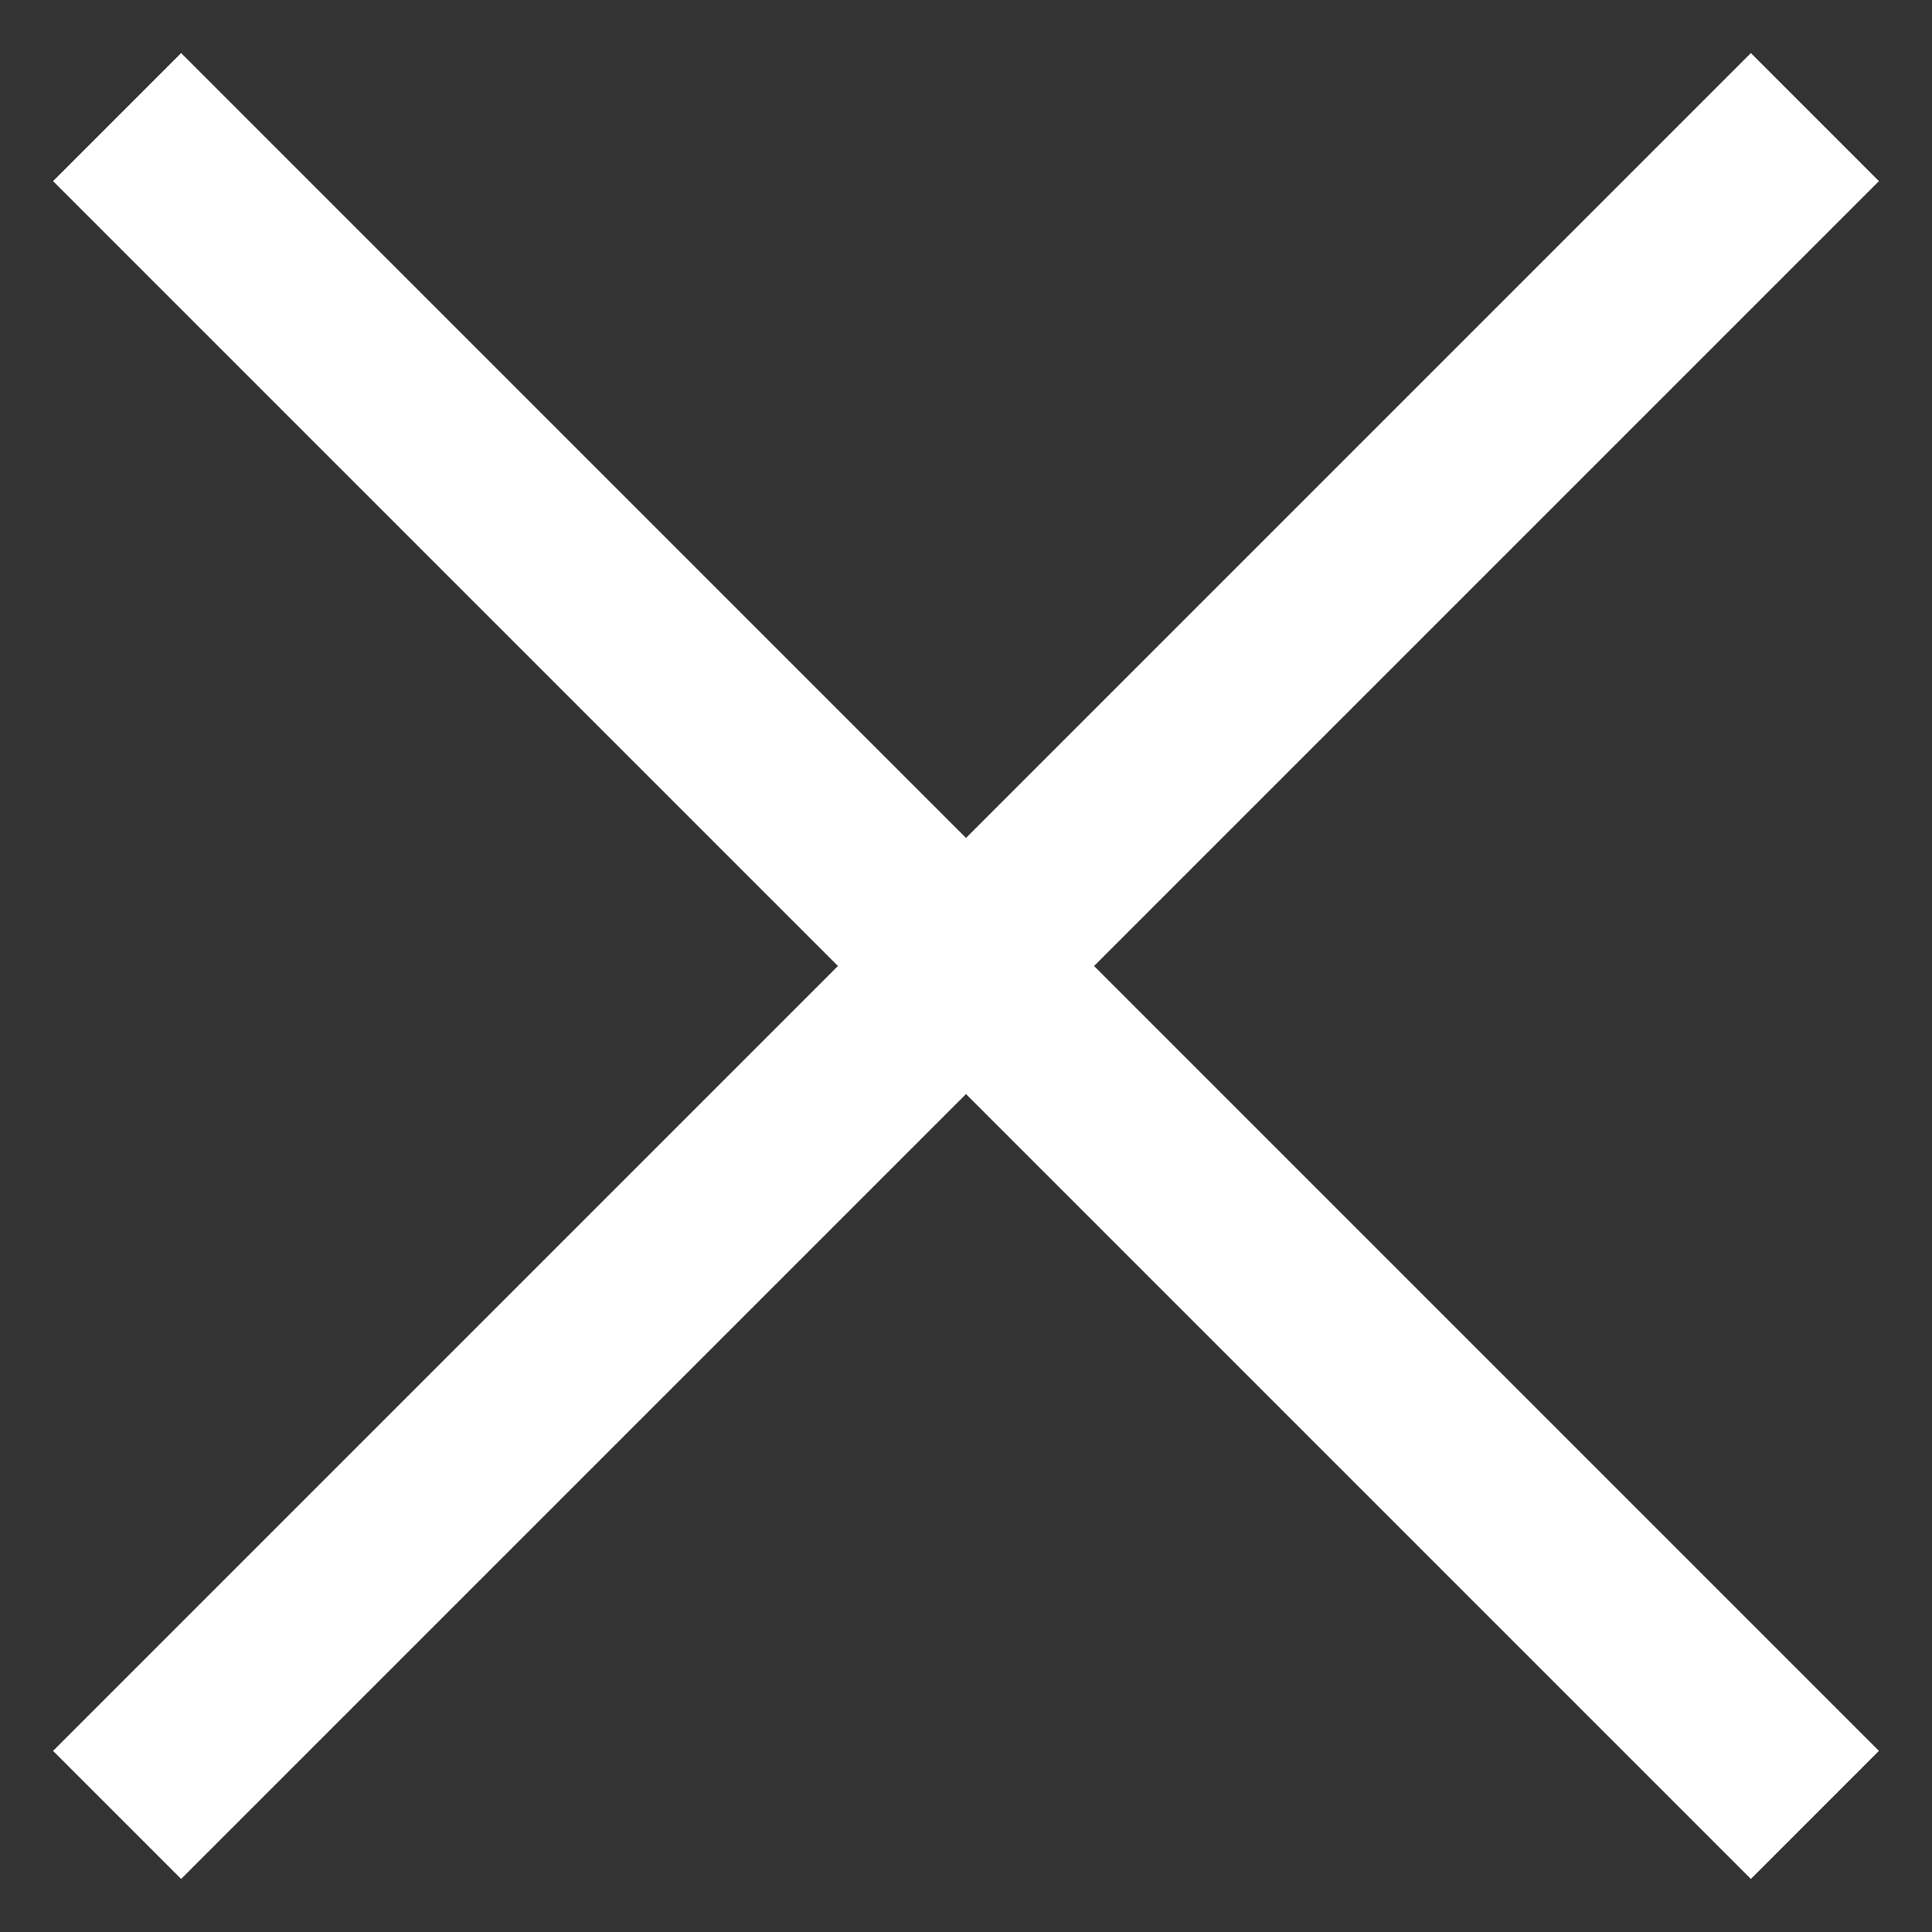 <?xml version="1.0" encoding="UTF-8" standalone="no"?>
<svg width="16px" height="16px" viewBox="0 0 16 16" version="1.1" xmlns="http://www.w3.org/2000/svg" xmlns:xlink="http://www.w3.org/1999/xlink" xmlns:sketch="http://www.bohemiancoding.com/sketch/ns">
    <rect x="0" y="0" width="16" height="16" fill="#333333" stroke="none"/>
    <!-- Generator: Sketch 3.4.2 (15855) - http://www.bohemiancoding.com/sketch -->
    <title>Rectangle 2</title>
    <desc>Created with Sketch.</desc>
    <defs></defs>
    <g id="Page-1" stroke="none" stroke-width="1" fill="none" fill-rule="evenodd" sketch:type="MSPage">
        <path d="M14.5,1.5 L1.5,14.5" id="Line" stroke="#FFFFFF" stroke-width="1.5" stroke-linecap="square" sketch:type="MSShapeGroup"></path>
        <path d="M14.5,1.5 L1.5,14.5" id="Line" stroke="#FFFFFF" stroke-width="1.5" stroke-linecap="square" sketch:type="MSShapeGroup" transform="translate(8, 8) scale(-1, 1) translate(-8, -8) "></path>
    </g>
</svg>